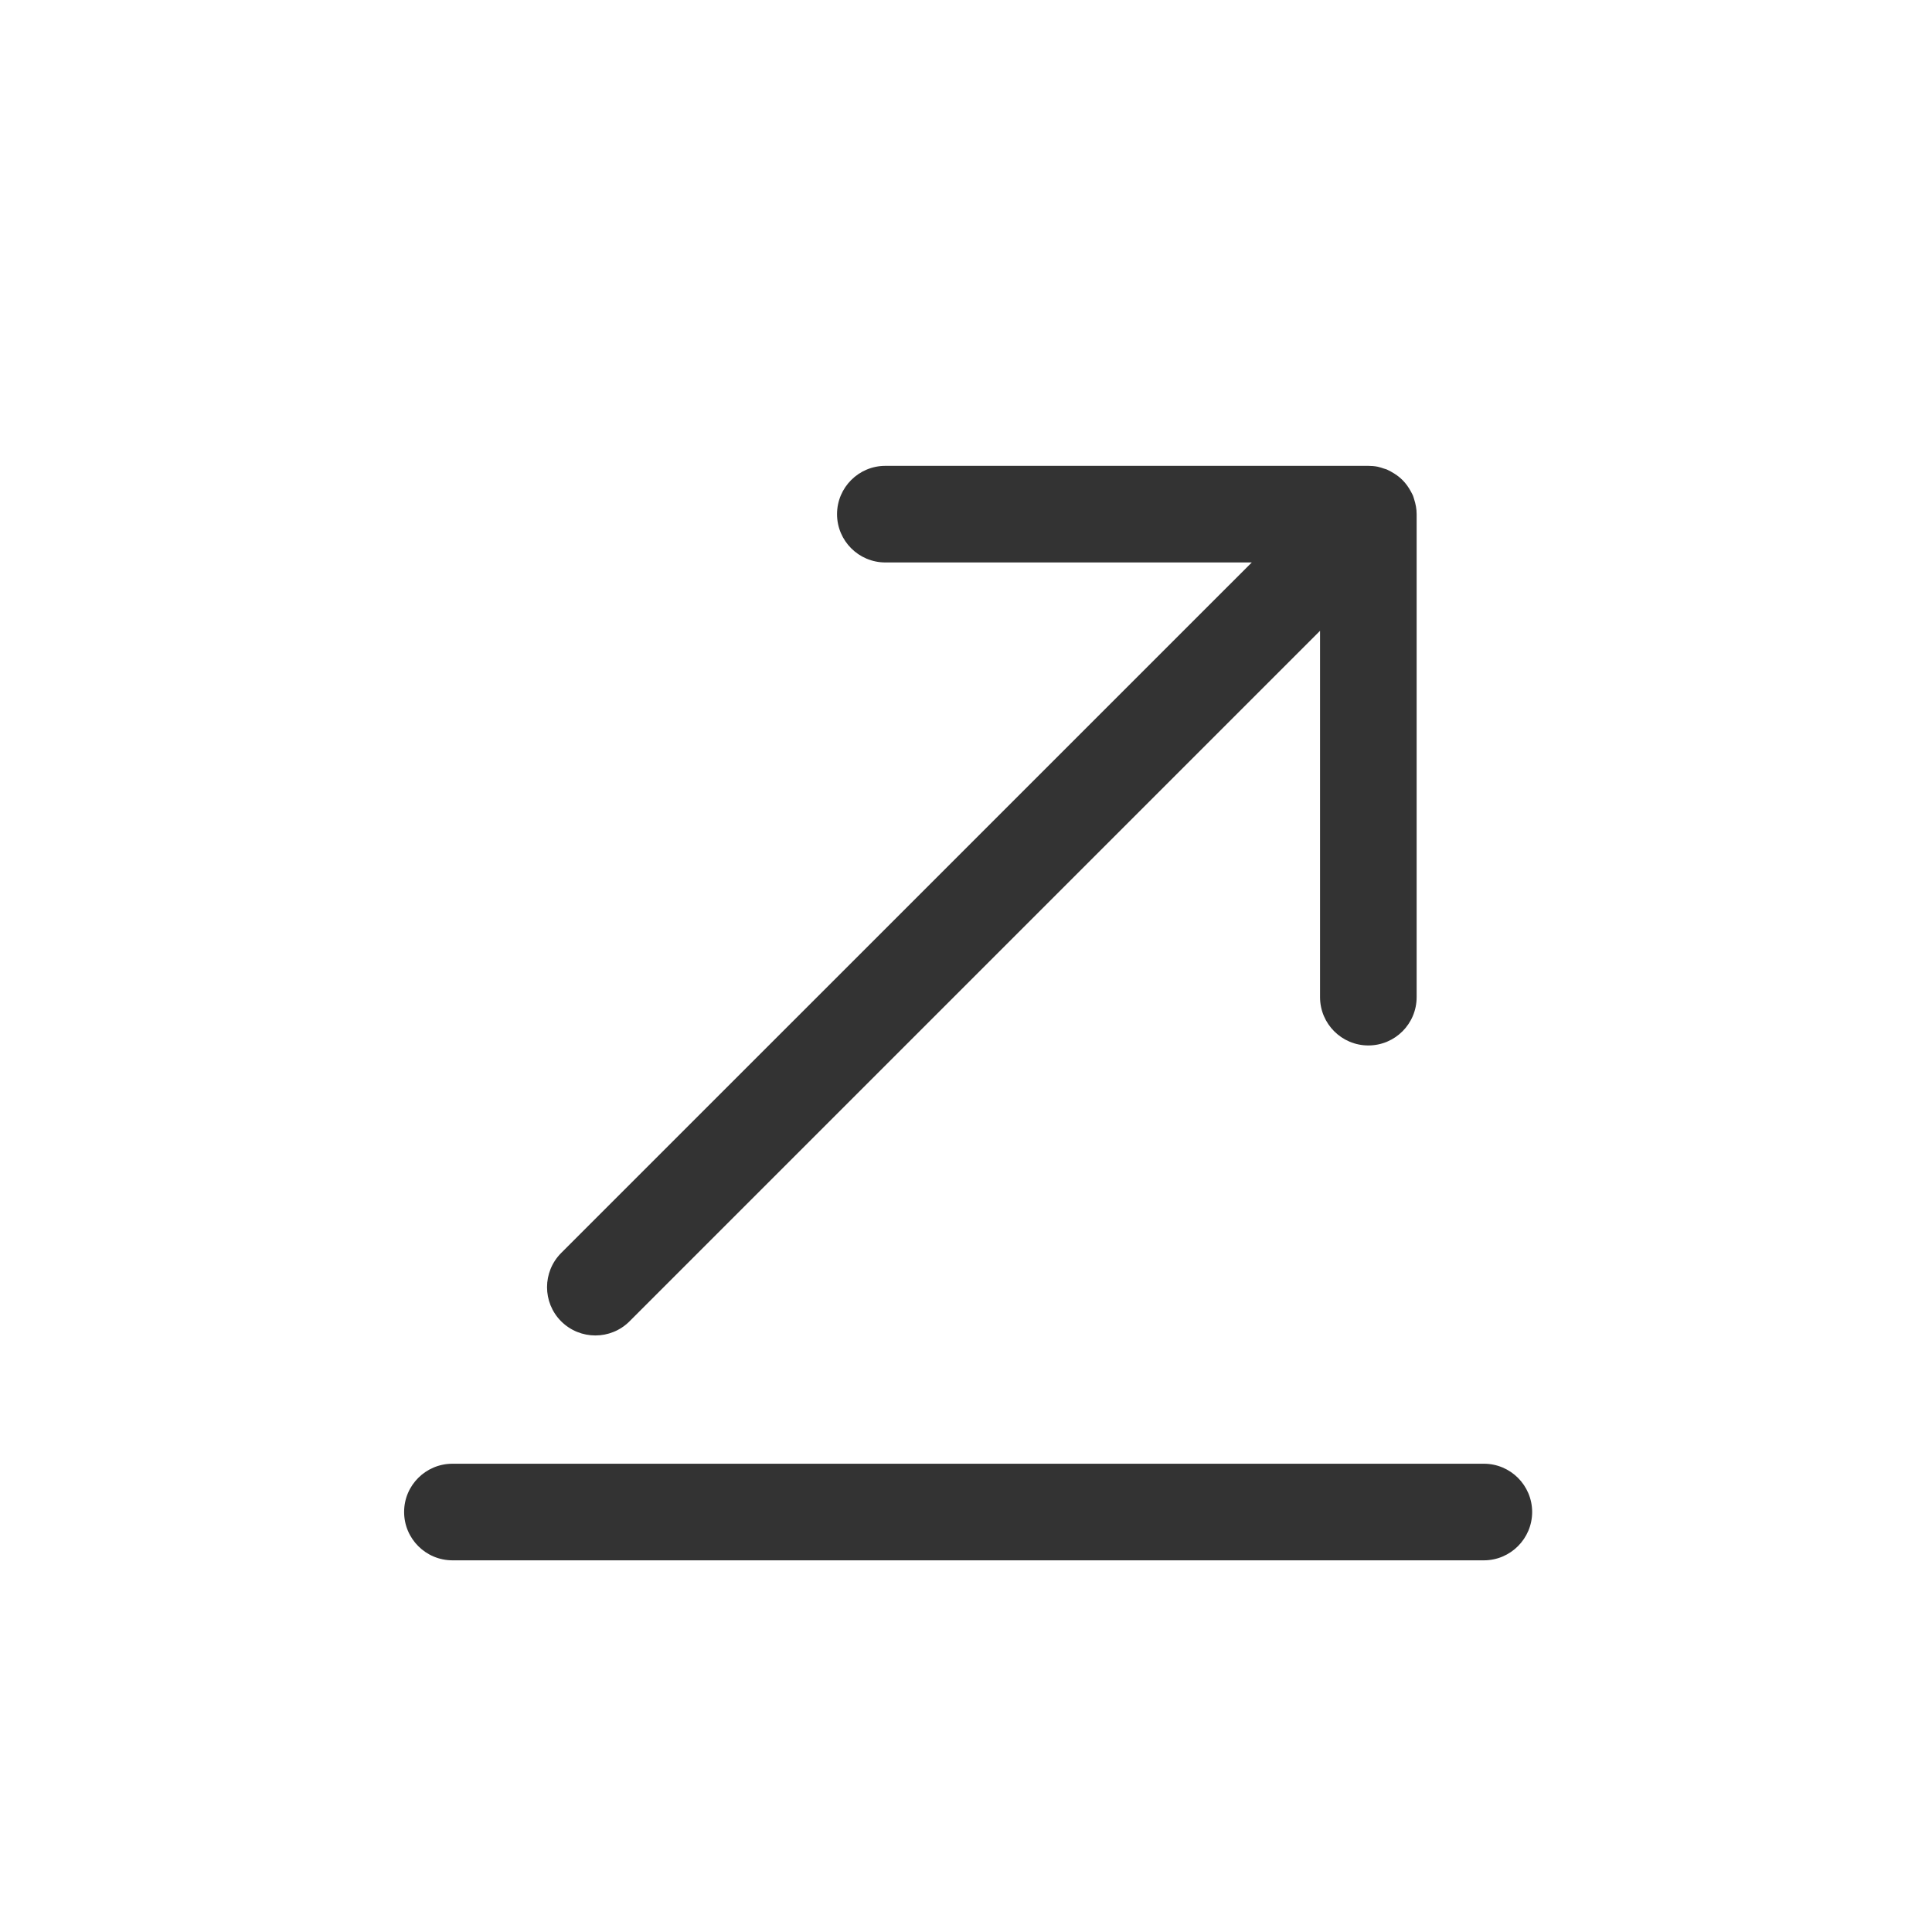 <svg width="24" height="24" viewBox="0 0 24 24" fill="none" xmlns="http://www.w3.org/2000/svg">
<path d="M5.621 18.183C5.289 18.183 5.02 18.451 5.02 18.782C5.02 19.114 5.289 19.383 5.621 19.383H18.433C18.764 19.383 19.033 19.113 19.033 18.782C19.032 18.451 18.764 18.183 18.433 18.183H5.621Z" fill="#333333"/>
<path d="M10.998 5.787C10.667 5.787 10.398 6.056 10.398 6.387C10.398 6.718 10.667 6.987 10.998 6.987H15.55L6.971 15.565C6.737 15.8 6.737 16.18 6.971 16.414C7.206 16.648 7.586 16.648 7.82 16.414L16.398 7.836V12.387C16.398 12.718 16.667 12.987 16.998 12.987C17.33 12.987 17.598 12.718 17.598 12.387V6.387C17.598 6.322 17.586 6.261 17.567 6.202C17.562 6.188 17.559 6.172 17.553 6.158C17.546 6.14 17.535 6.123 17.526 6.105C17.499 6.055 17.465 6.006 17.422 5.963C17.379 5.92 17.331 5.887 17.28 5.859C17.262 5.85 17.245 5.84 17.227 5.832C17.216 5.827 17.203 5.825 17.192 5.821C17.167 5.813 17.141 5.803 17.115 5.798C17.076 5.79 17.037 5.787 16.998 5.787H10.998Z" fill="#333333"/>
</svg>
